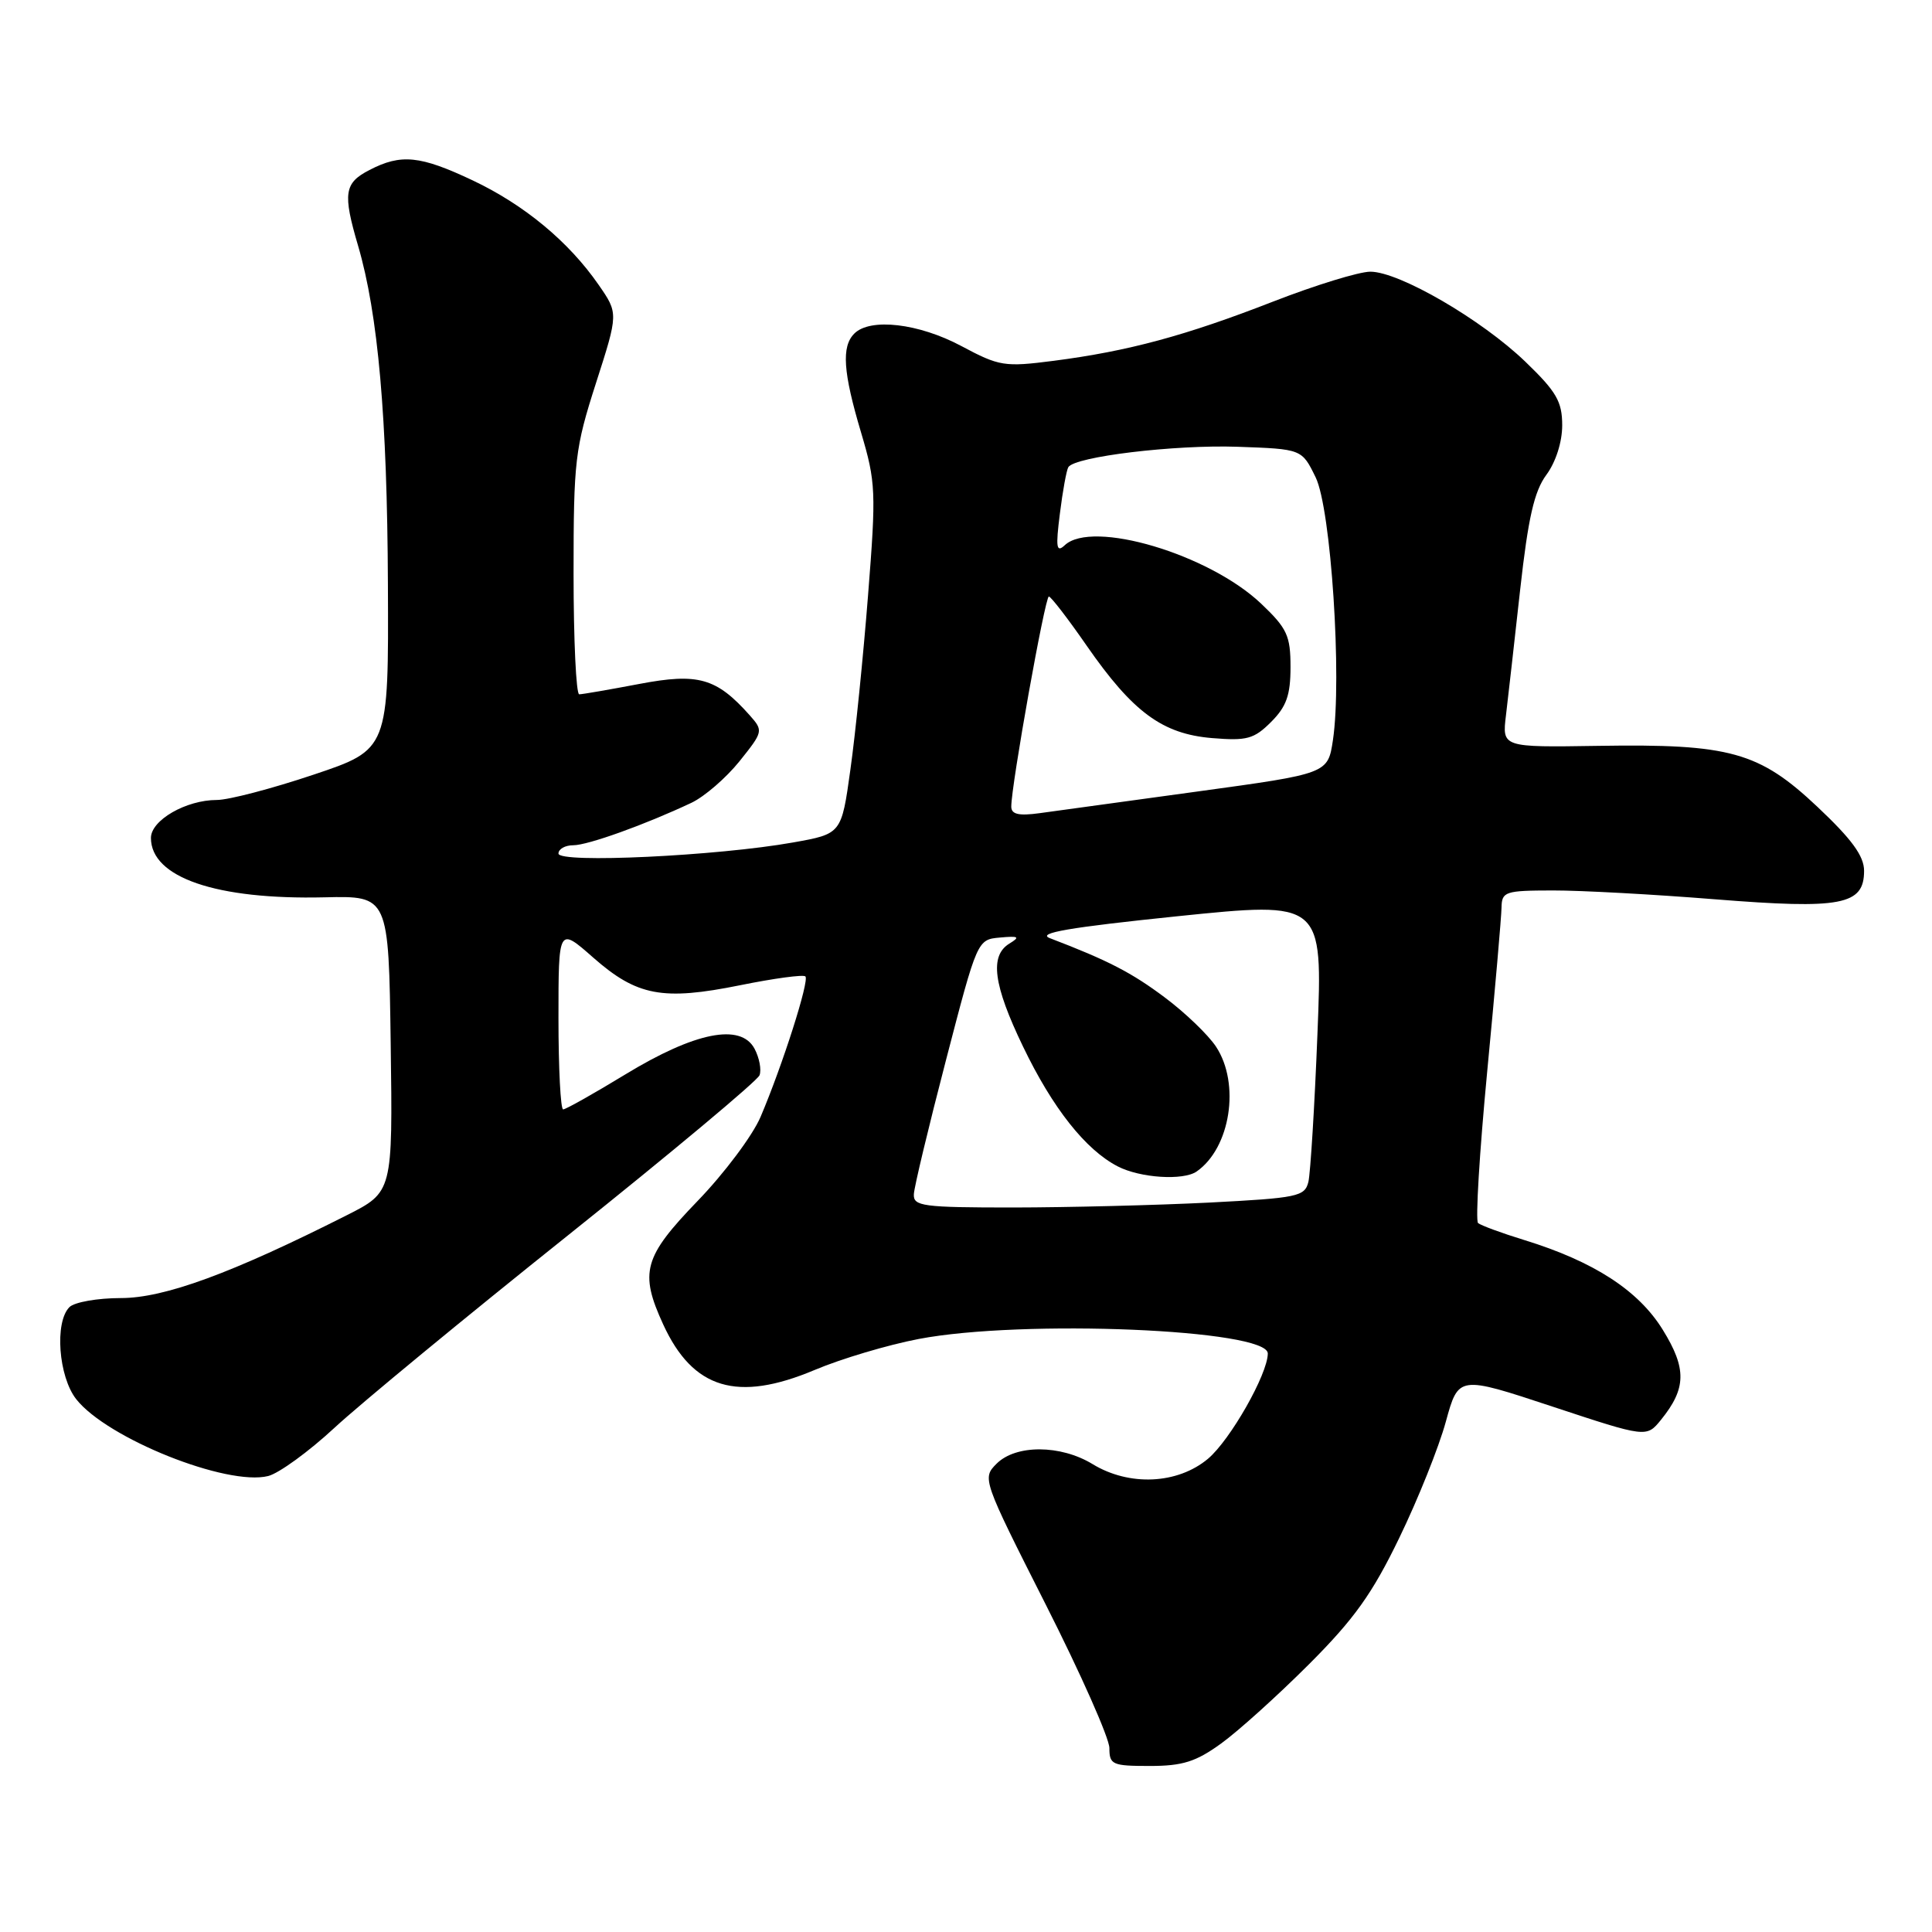 <?xml version="1.0" encoding="UTF-8" standalone="no"?>
<!DOCTYPE svg PUBLIC "-//W3C//DTD SVG 1.1//EN" "http://www.w3.org/Graphics/SVG/1.1/DTD/svg11.dtd" >
<svg xmlns="http://www.w3.org/2000/svg" xmlns:xlink="http://www.w3.org/1999/xlink" version="1.1" viewBox="0 0 256 256">
 <g >
 <path fill="currentColor"
d=" M 161.81 231.02 C 164.08 229.38 169.31 224.66 173.44 220.53 C 179.44 214.53 181.84 211.17 185.42 203.76 C 187.89 198.67 190.66 191.75 191.58 188.38 C 193.26 182.26 193.26 182.26 205.71 186.38 C 218.17 190.50 218.17 190.50 220.10 188.12 C 223.45 183.98 223.51 181.35 220.33 176.21 C 217.12 171.00 211.21 167.16 202.00 164.32 C 198.97 163.39 196.21 162.37 195.85 162.06 C 195.49 161.75 196.04 152.72 197.06 142.00 C 198.09 131.28 198.94 121.49 198.96 120.25 C 199.00 118.14 199.43 118.00 205.75 117.99 C 209.46 117.98 219.13 118.51 227.23 119.16 C 244.01 120.50 247.00 119.93 247.00 115.39 C 247.00 113.43 245.38 111.21 240.84 106.93 C 233.09 99.62 229.24 98.55 211.77 98.83 C 199.03 99.03 199.03 99.03 199.55 94.77 C 199.83 92.42 200.68 84.93 201.43 78.13 C 202.49 68.61 203.29 65.10 204.90 62.92 C 206.15 61.23 207.00 58.57 207.00 56.36 C 207.00 53.21 206.24 51.90 202.13 47.94 C 196.33 42.35 185.40 36.00 181.58 36.00 C 180.08 36.00 174.27 37.79 168.67 39.97 C 157.09 44.48 149.51 46.53 139.61 47.81 C 133.09 48.65 132.42 48.54 127.38 45.85 C 121.74 42.84 115.31 42.09 113.20 44.20 C 111.48 45.92 111.71 49.31 114.09 57.29 C 116.05 63.89 116.11 65.12 115.02 78.89 C 114.39 86.93 113.34 97.32 112.68 101.99 C 111.50 110.49 111.50 110.49 105.09 111.63 C 95.07 113.42 74.00 114.42 74.00 113.10 C 74.00 112.50 74.88 112.00 75.96 112.00 C 77.89 112.00 85.48 109.27 91.63 106.37 C 93.35 105.55 96.20 103.09 97.98 100.88 C 101.13 96.95 101.16 96.83 99.35 94.79 C 94.93 89.82 92.51 89.14 84.69 90.63 C 80.74 91.38 77.16 92.00 76.75 92.00 C 76.34 92.00 76.00 84.80 76.00 76.00 C 76.00 61.00 76.19 59.42 78.97 50.76 C 81.94 41.52 81.94 41.52 79.32 37.74 C 75.36 32.02 69.47 27.14 62.65 23.91 C 55.67 20.61 53.15 20.35 48.95 22.53 C 45.61 24.25 45.40 25.61 47.45 32.57 C 50.10 41.61 51.31 55.29 51.40 77.40 C 51.50 99.31 51.50 99.31 41.54 102.65 C 36.06 104.49 30.30 106.00 28.74 106.00 C 24.65 106.00 20.00 108.68 20.00 111.03 C 20.00 116.27 28.65 119.24 43.00 118.90 C 51.50 118.70 51.50 118.70 51.77 138.33 C 52.04 157.95 52.04 157.95 45.92 161.04 C 30.68 168.74 21.77 172.00 16.03 172.00 C 12.93 172.00 9.86 172.54 9.20 173.20 C 7.21 175.19 7.75 182.41 10.10 185.40 C 14.19 190.60 30.07 196.95 35.54 195.58 C 36.96 195.22 40.91 192.35 44.31 189.20 C 47.72 186.04 61.67 174.54 75.32 163.64 C 88.97 152.73 100.36 143.21 100.64 142.48 C 100.92 141.75 100.62 140.17 99.98 138.96 C 98.15 135.54 92.09 136.75 82.87 142.36 C 78.68 144.91 74.97 147.00 74.62 147.00 C 74.28 147.00 74.00 141.56 74.00 134.92 C 74.00 122.83 74.00 122.83 78.61 126.89 C 84.40 131.98 87.81 132.62 98.06 130.55 C 102.55 129.64 106.45 129.11 106.72 129.38 C 107.27 129.94 103.68 141.18 100.78 147.99 C 99.73 150.46 95.97 155.48 92.43 159.14 C 85.27 166.56 84.71 168.59 87.88 175.50 C 91.82 184.07 97.70 185.84 107.94 181.53 C 111.44 180.05 117.65 178.20 121.74 177.42 C 135.53 174.79 168.02 176.14 167.99 179.35 C 167.97 182.10 163.01 190.81 160.07 193.29 C 156.04 196.67 149.64 196.97 144.77 194.00 C 140.53 191.42 134.61 191.39 132.05 193.95 C 130.13 195.87 130.19 196.05 138.55 212.58 C 143.20 221.76 147.00 230.33 147.00 231.63 C 147.00 233.83 147.39 234.00 152.35 234.00 C 156.70 234.00 158.47 233.44 161.81 231.02 Z  M 121.09 158.25 C 121.13 157.29 123.05 149.30 125.34 140.50 C 129.50 124.50 129.50 124.50 132.50 124.23 C 135.00 124.00 135.21 124.14 133.75 125.03 C 131.11 126.64 131.62 130.50 135.55 138.66 C 139.47 146.82 143.84 152.35 148.10 154.55 C 151.07 156.09 156.79 156.46 158.56 155.23 C 163.04 152.12 164.37 143.60 161.13 138.69 C 160.11 137.14 157.07 134.21 154.37 132.19 C 149.96 128.88 146.85 127.27 139.11 124.31 C 137.33 123.63 141.66 122.89 155.99 121.41 C 175.27 119.43 175.27 119.43 174.57 136.96 C 174.19 146.61 173.64 155.44 173.37 156.60 C 172.89 158.55 171.96 158.74 160.18 159.35 C 153.21 159.70 141.54 159.99 134.25 160.00 C 122.26 160.00 121.01 159.83 121.09 158.25 Z  M 134.00 106.88 C 133.99 104.08 138.48 79.00 138.98 79.04 C 139.27 79.07 141.53 82.00 144.00 85.57 C 150.11 94.37 154.02 97.25 160.60 97.80 C 165.22 98.18 166.16 97.93 168.43 95.66 C 170.46 93.63 171.00 92.11 171.00 88.39 C 171.00 84.23 170.55 83.26 167.12 80.00 C 160.21 73.43 144.71 68.82 141.08 72.25 C 139.98 73.28 139.87 72.55 140.44 68.06 C 140.81 65.06 141.32 62.29 141.56 61.90 C 142.43 60.50 155.63 58.91 164.00 59.20 C 172.50 59.50 172.50 59.50 174.33 63.25 C 176.37 67.42 177.84 89.89 176.62 98.07 C 175.95 102.51 175.95 102.51 158.73 104.87 C 149.25 106.17 139.81 107.47 137.75 107.75 C 134.98 108.13 134.00 107.90 134.00 106.88 Z "/>
</g>
</svg>